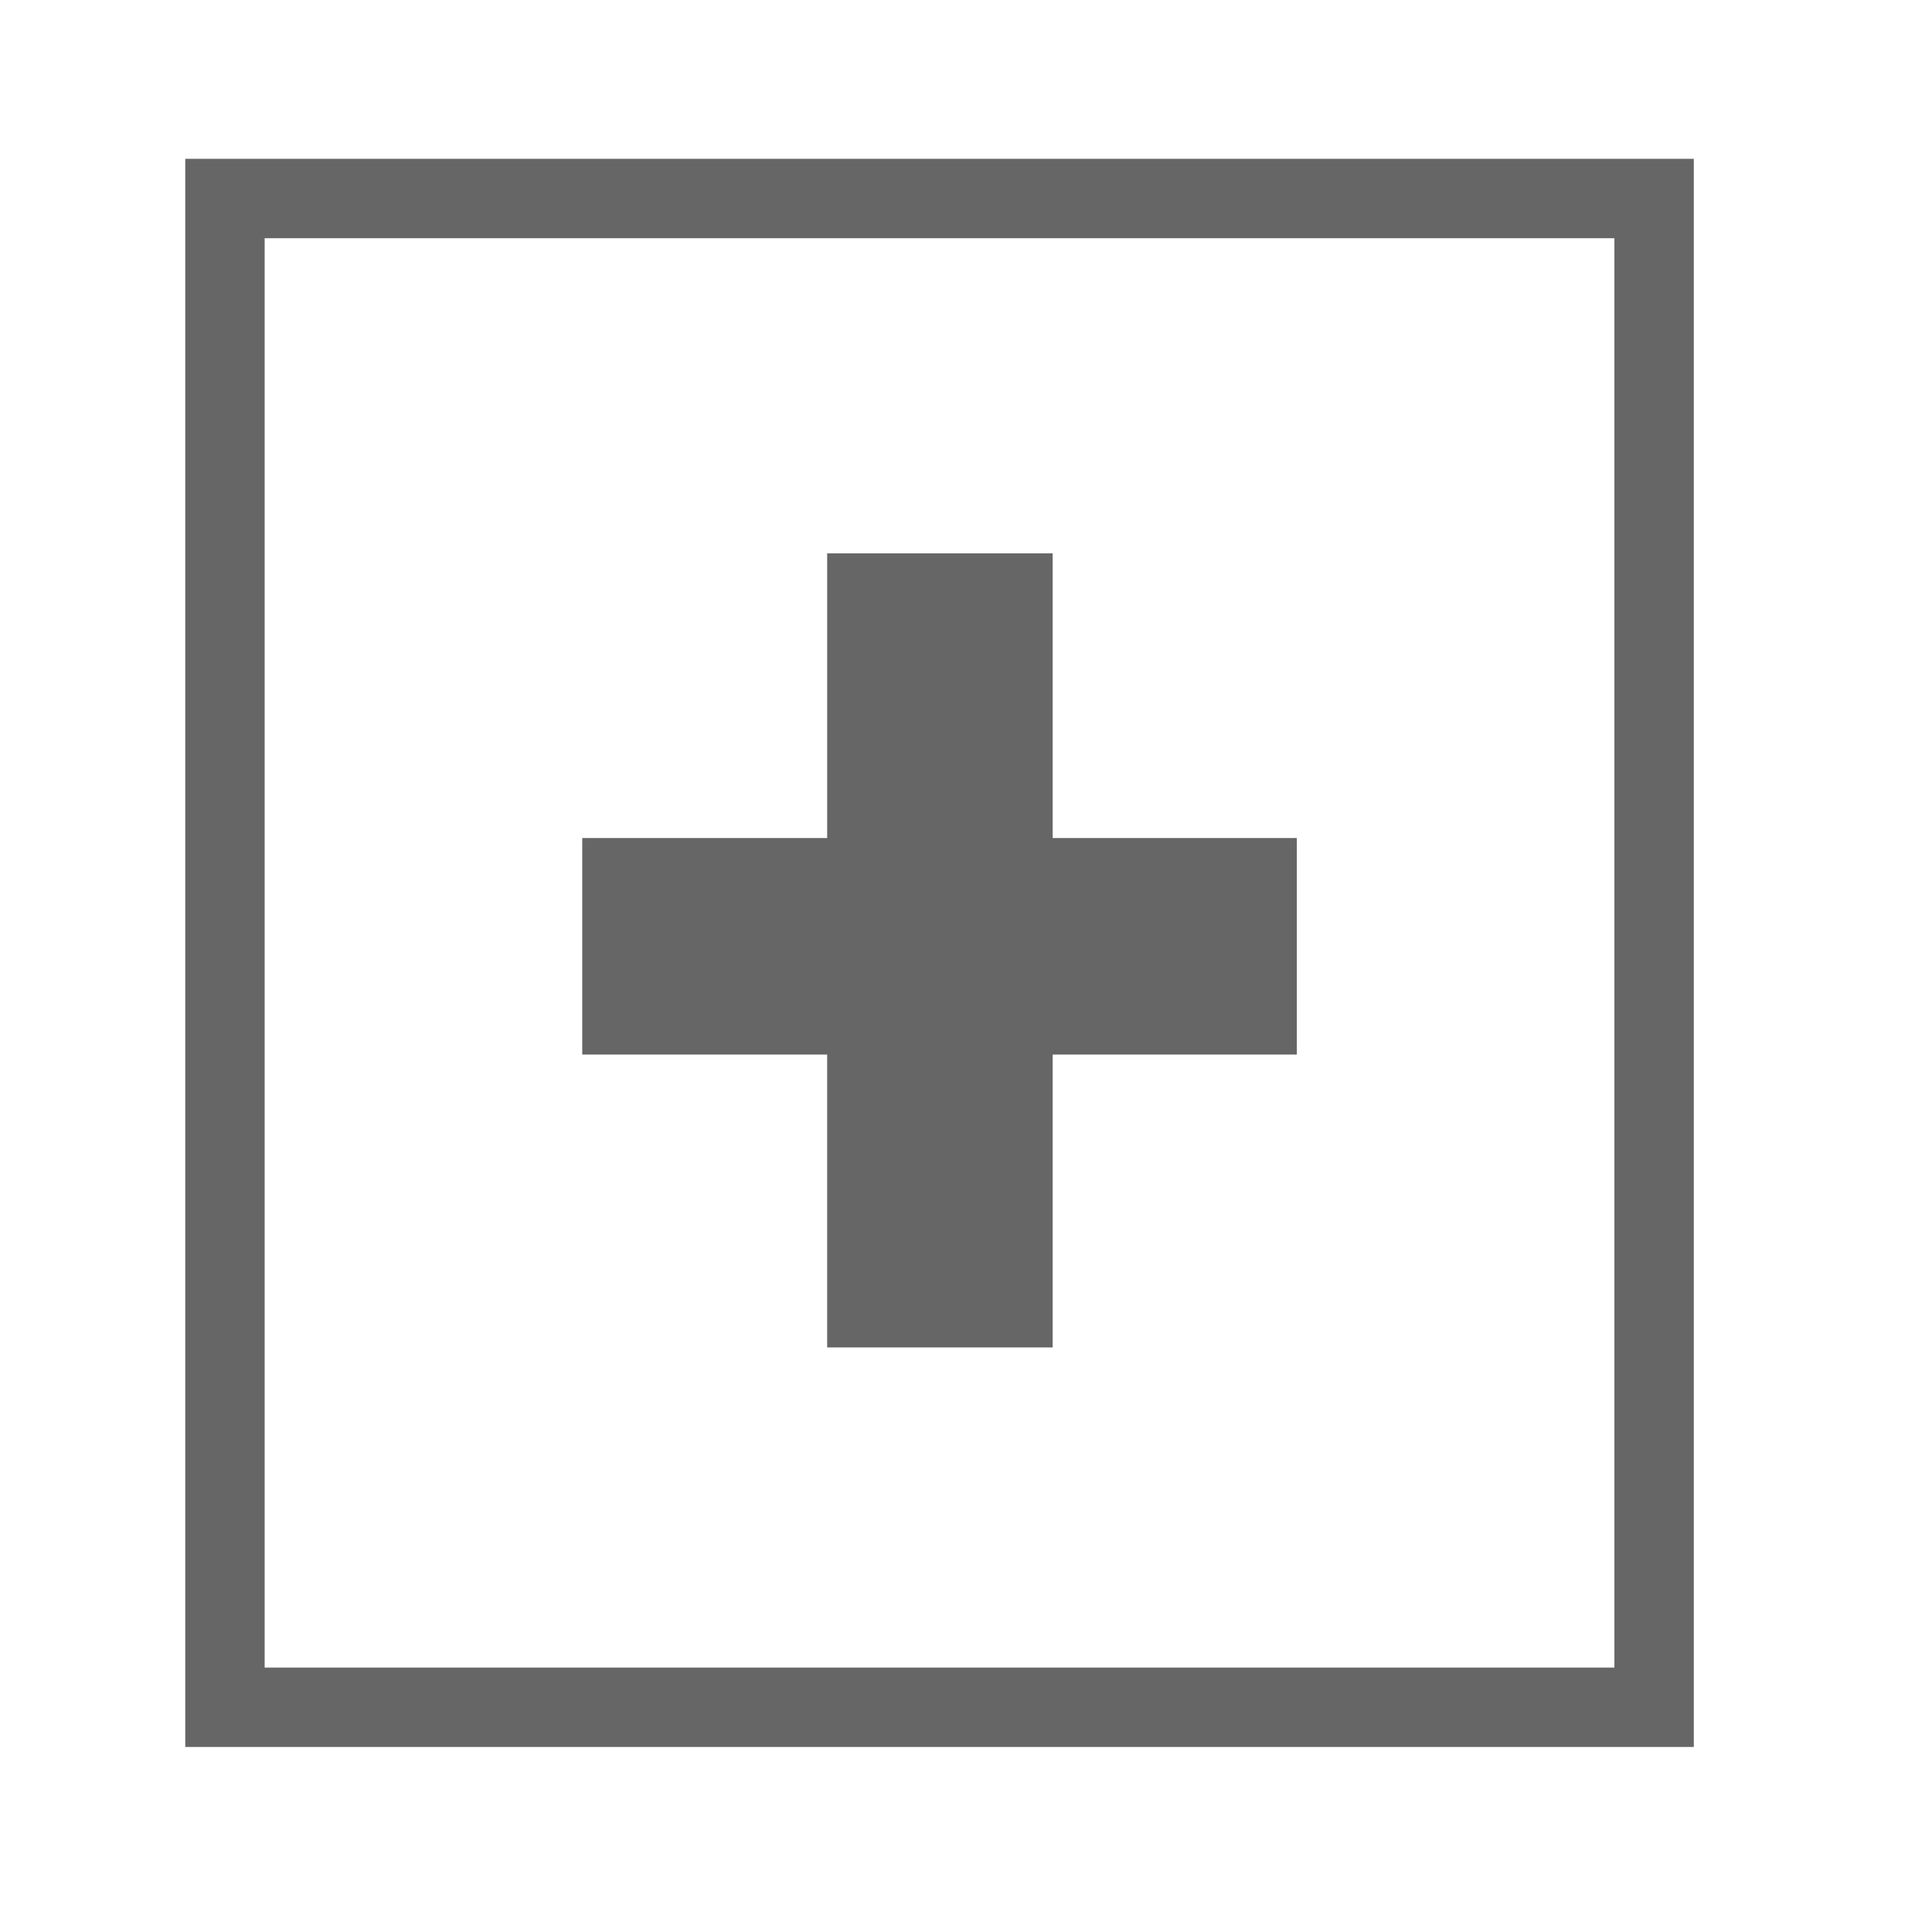 <svg xmlns="http://www.w3.org/2000/svg" width="73" height="72" viewBox="0 0 73 72">
    <g fill="none" fill-opacity=".6" fill-rule="evenodd">
        <g fill="#000">
            <g>
                <g>
                    <g>
                        <path d="M63 6v60H6V6h57zm-3 3H9v54h51V9zM38.775 20.906V31.66H48v8.18h-9.225v11.066h-8.521V39.84H21v-8.18h9.254V20.906h8.52z" transform="translate(-390 -301) translate(293 158) translate(76 118) translate(22 25)"/>
                    </g>
                </g>
            </g>
        </g>
    </g>
</svg>
